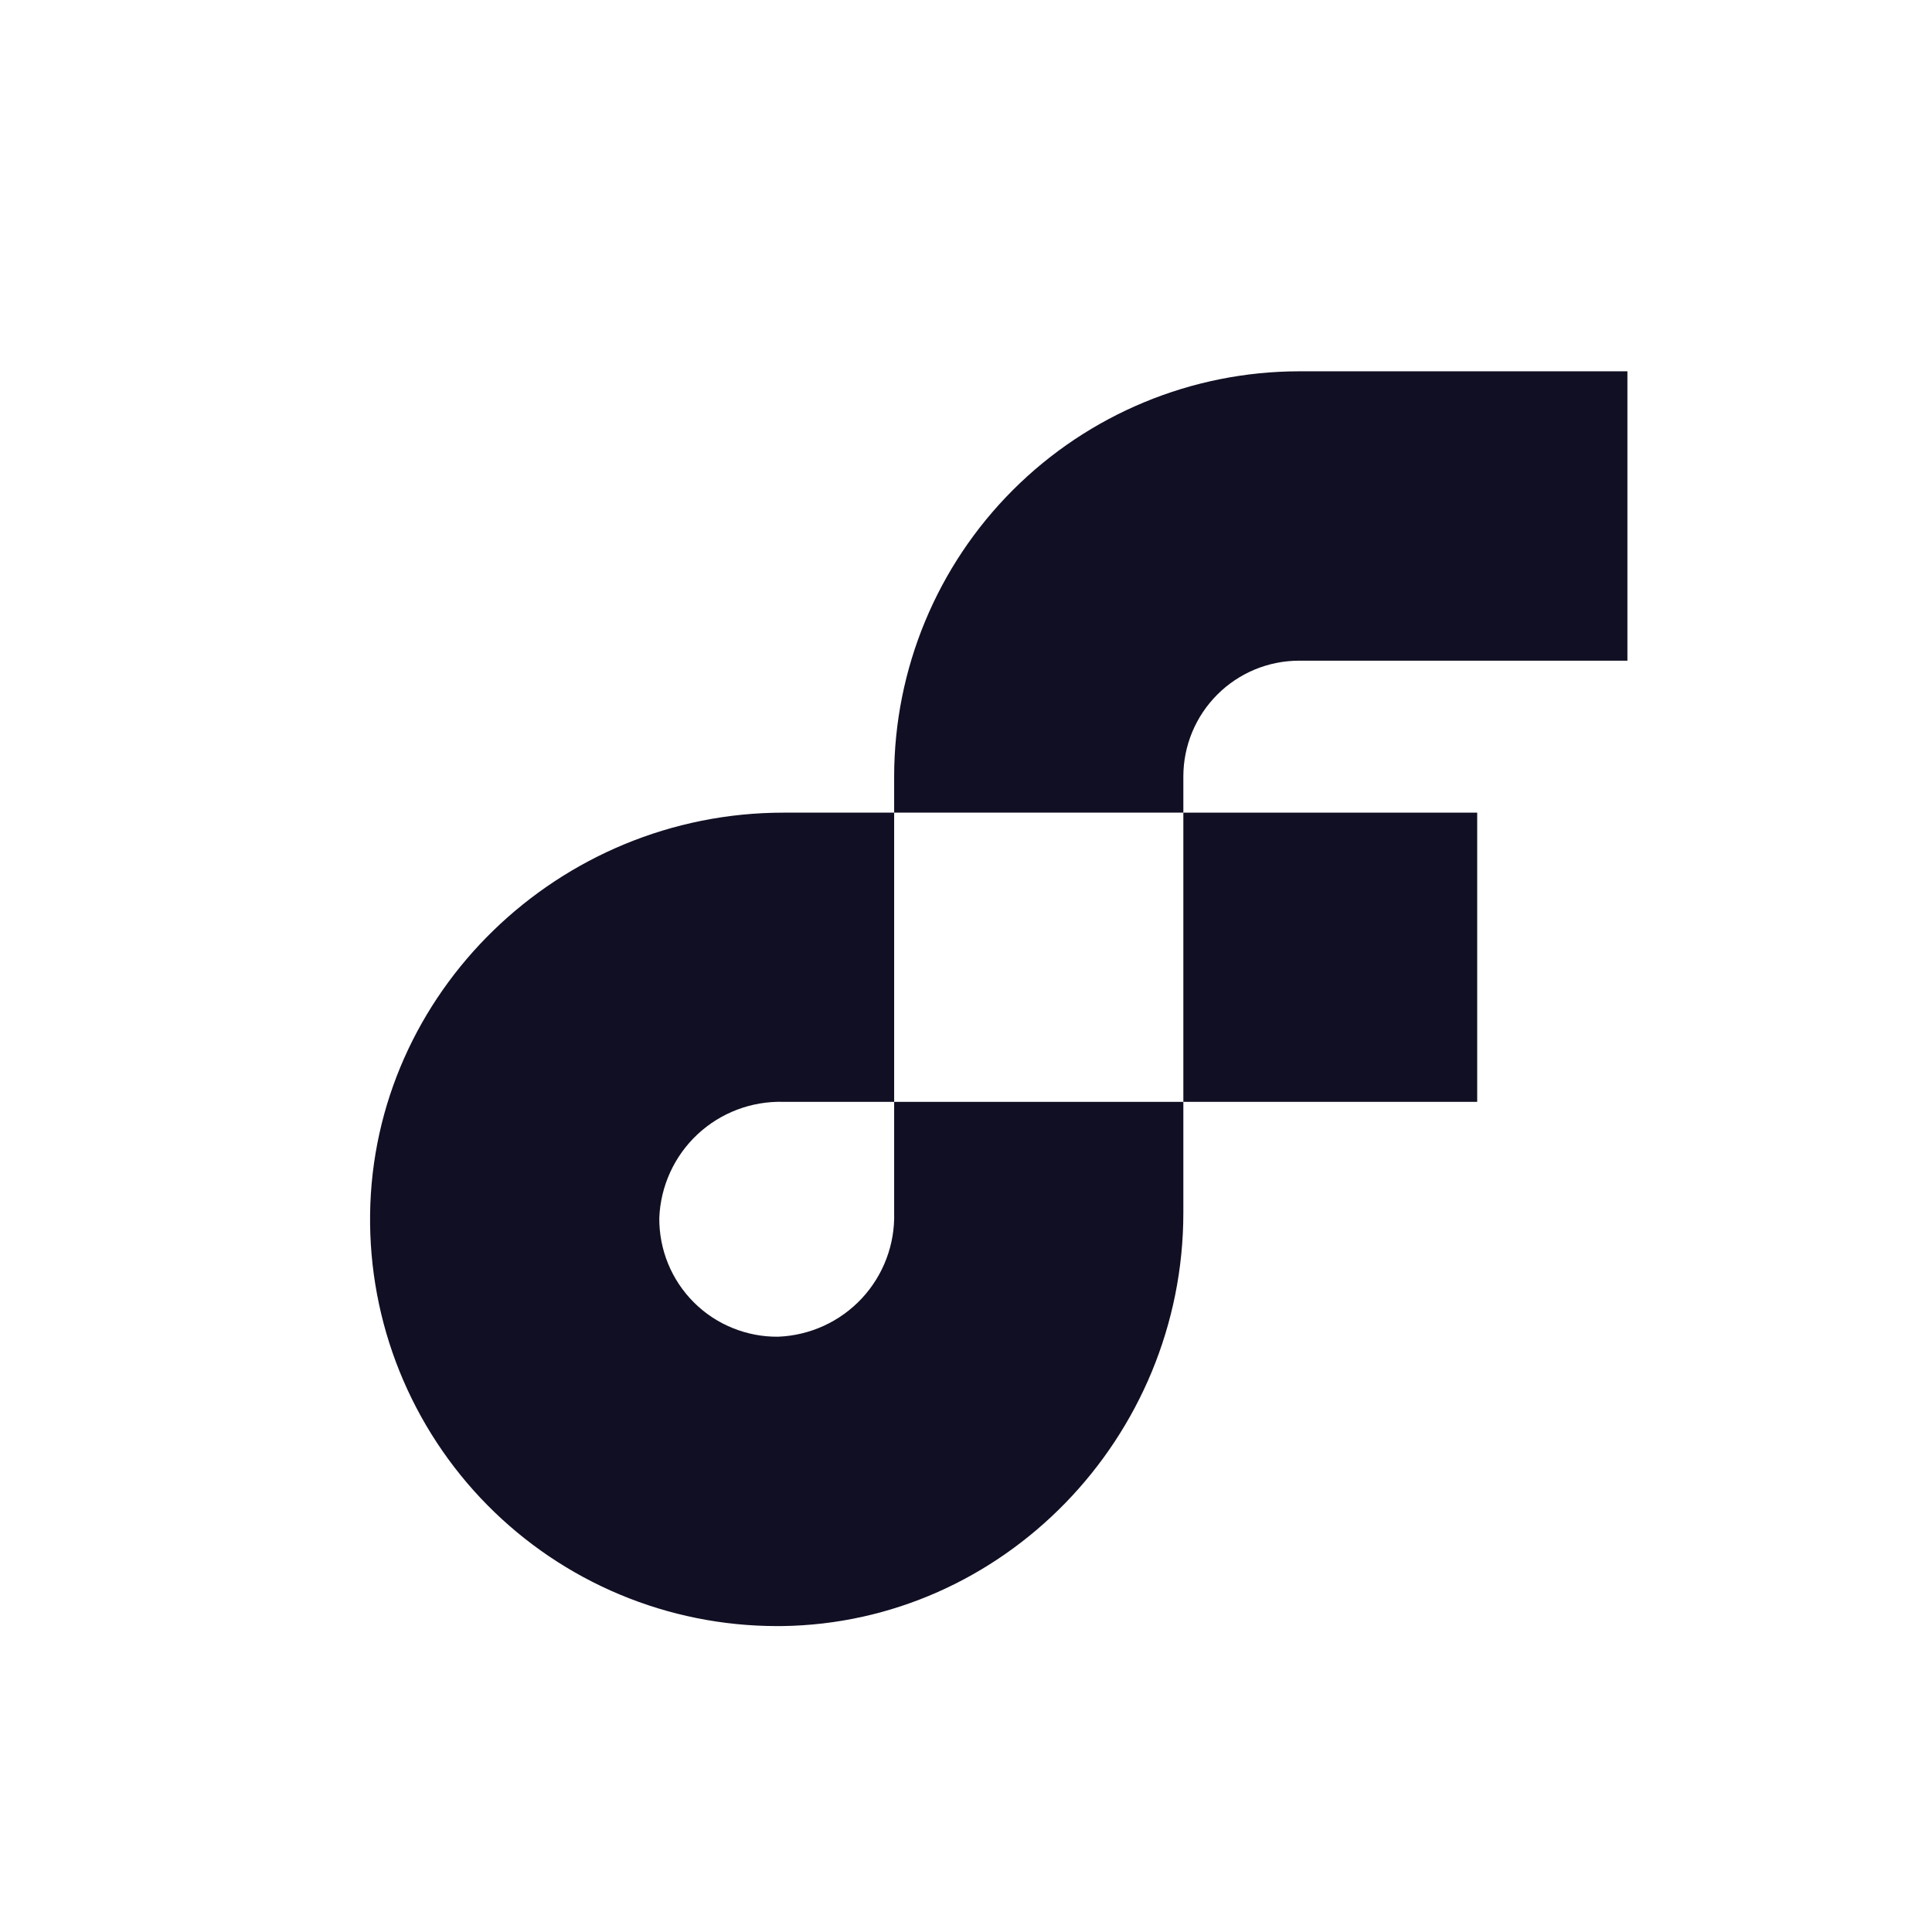 <svg width="32" height="32" viewBox="0 0 32 32" fill="none" xmlns="http://www.w3.org/2000/svg">
<path d="M24.467 13.46H19.6V18.25H24.467V13.46Z" fill="#110F23"/>
<path d="M21.517 10.943H26.955V6.15H21.517C19.739 6.152 18.034 6.859 16.776 8.117C15.519 9.374 14.812 11.079 14.81 12.857V13.46H19.6V12.857C19.601 12.35 19.803 11.863 20.163 11.504C20.522 11.145 21.009 10.943 21.517 10.943Z" fill="#110F23"/>
<path d="M14.81 20.085C14.825 20.611 14.632 21.122 14.273 21.507C13.913 21.892 13.416 22.119 12.89 22.14C12.631 22.143 12.374 22.094 12.134 21.996C11.893 21.899 11.675 21.754 11.492 21.571C11.308 21.387 11.163 21.169 11.065 20.929C10.967 20.689 10.918 20.432 10.92 20.172C10.941 19.645 11.168 19.148 11.553 18.788C11.939 18.428 12.451 18.235 12.978 18.25H14.81V13.46H12.978C9.25 13.46 6.175 16.445 6.13 20.113C6.119 21.004 6.285 21.889 6.618 22.715C6.952 23.542 7.446 24.295 8.072 24.929C8.698 25.563 9.444 26.067 10.267 26.411C11.089 26.755 11.972 26.932 12.863 26.933H12.948C16.615 26.887 19.6 23.815 19.6 20.085V18.25H14.81V20.085Z" fill="#110F23"/>
</svg>
